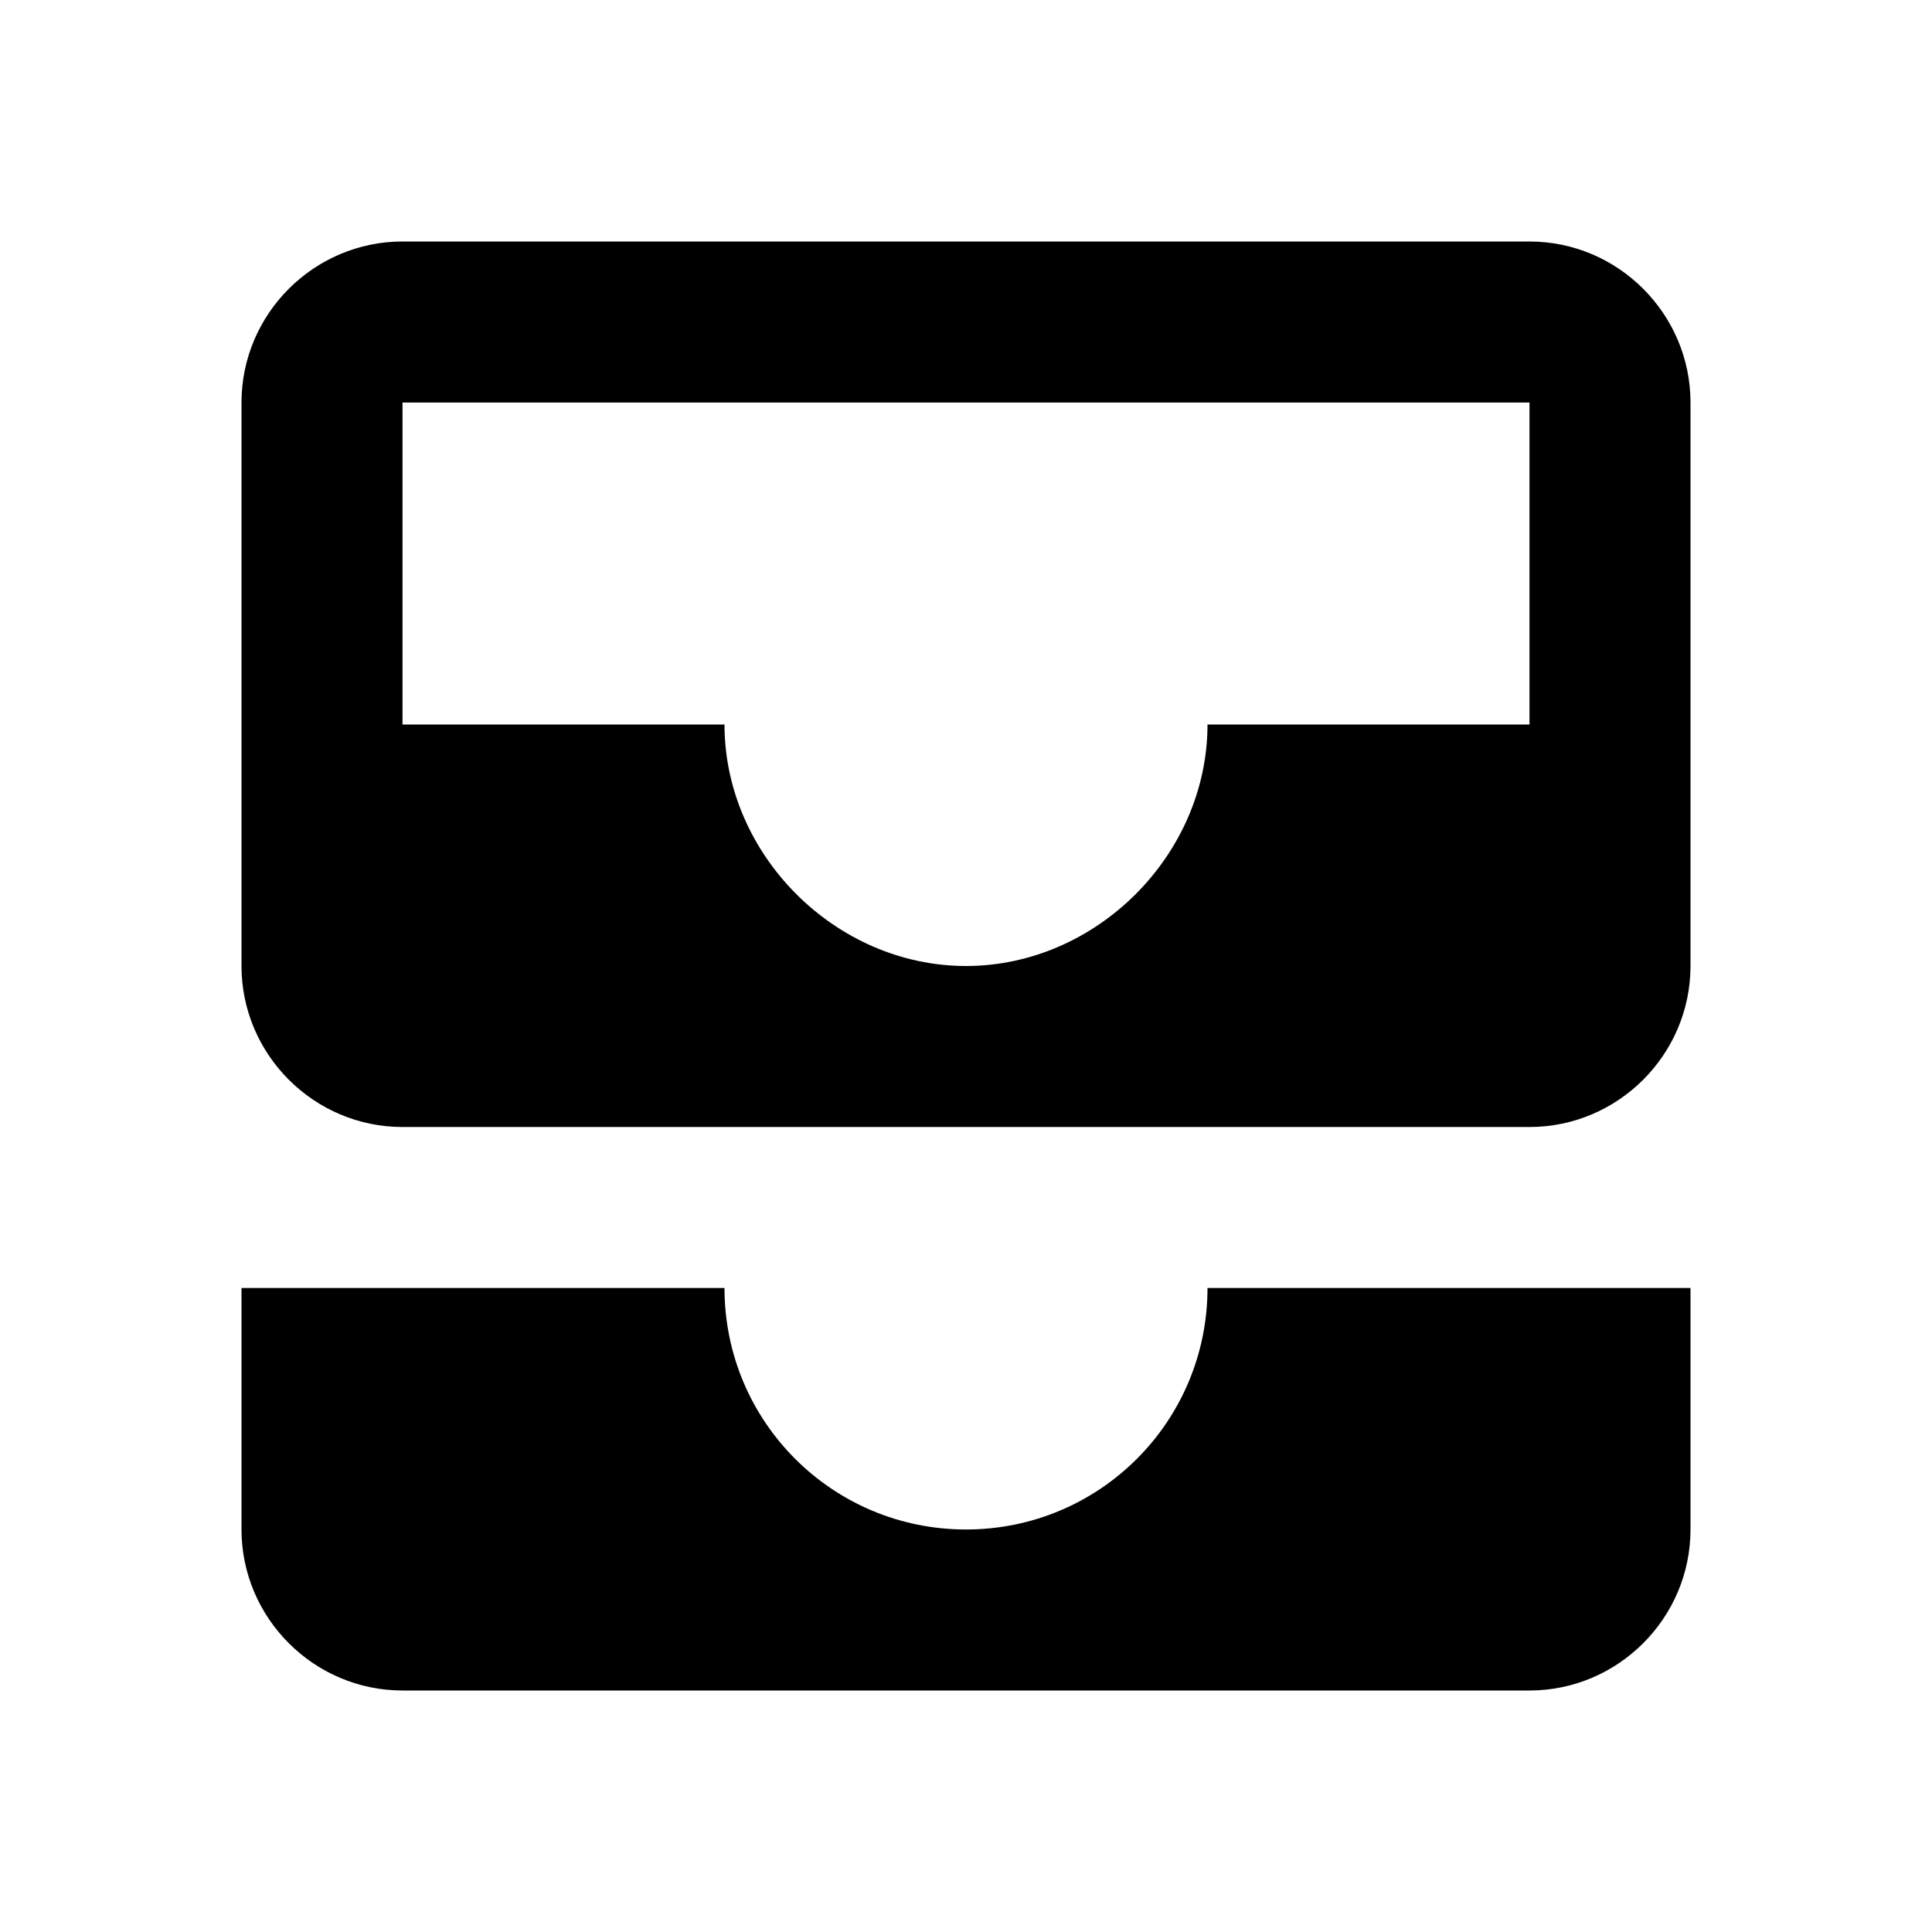 <svg width="62" height="62" viewBox="0 0 62 62" fill="none" xmlns="http://www.w3.org/2000/svg">
<path d="M49.083 7.75H12.917C10.075 7.75 7.75 10.075 7.75 12.917V31C7.75 33.842 10.075 36.167 12.917 36.167H49.083C51.925 36.167 54.25 33.842 54.25 31V12.917C54.25 10.075 51.925 7.75 49.083 7.75ZM49.083 23.25H38.75C38.75 27.435 35.185 31 31 31C26.815 31 23.25 27.435 23.25 23.25H12.917V12.917H49.083V23.25ZM38.75 41.333H54.25V49.083C54.25 51.925 51.925 54.25 49.083 54.25H12.917C10.075 54.25 7.75 51.925 7.75 49.083V41.333H23.25C23.25 45.622 26.712 49.083 31 49.083C35.288 49.083 38.75 45.622 38.75 41.333Z" fill="black"/>
</svg>
